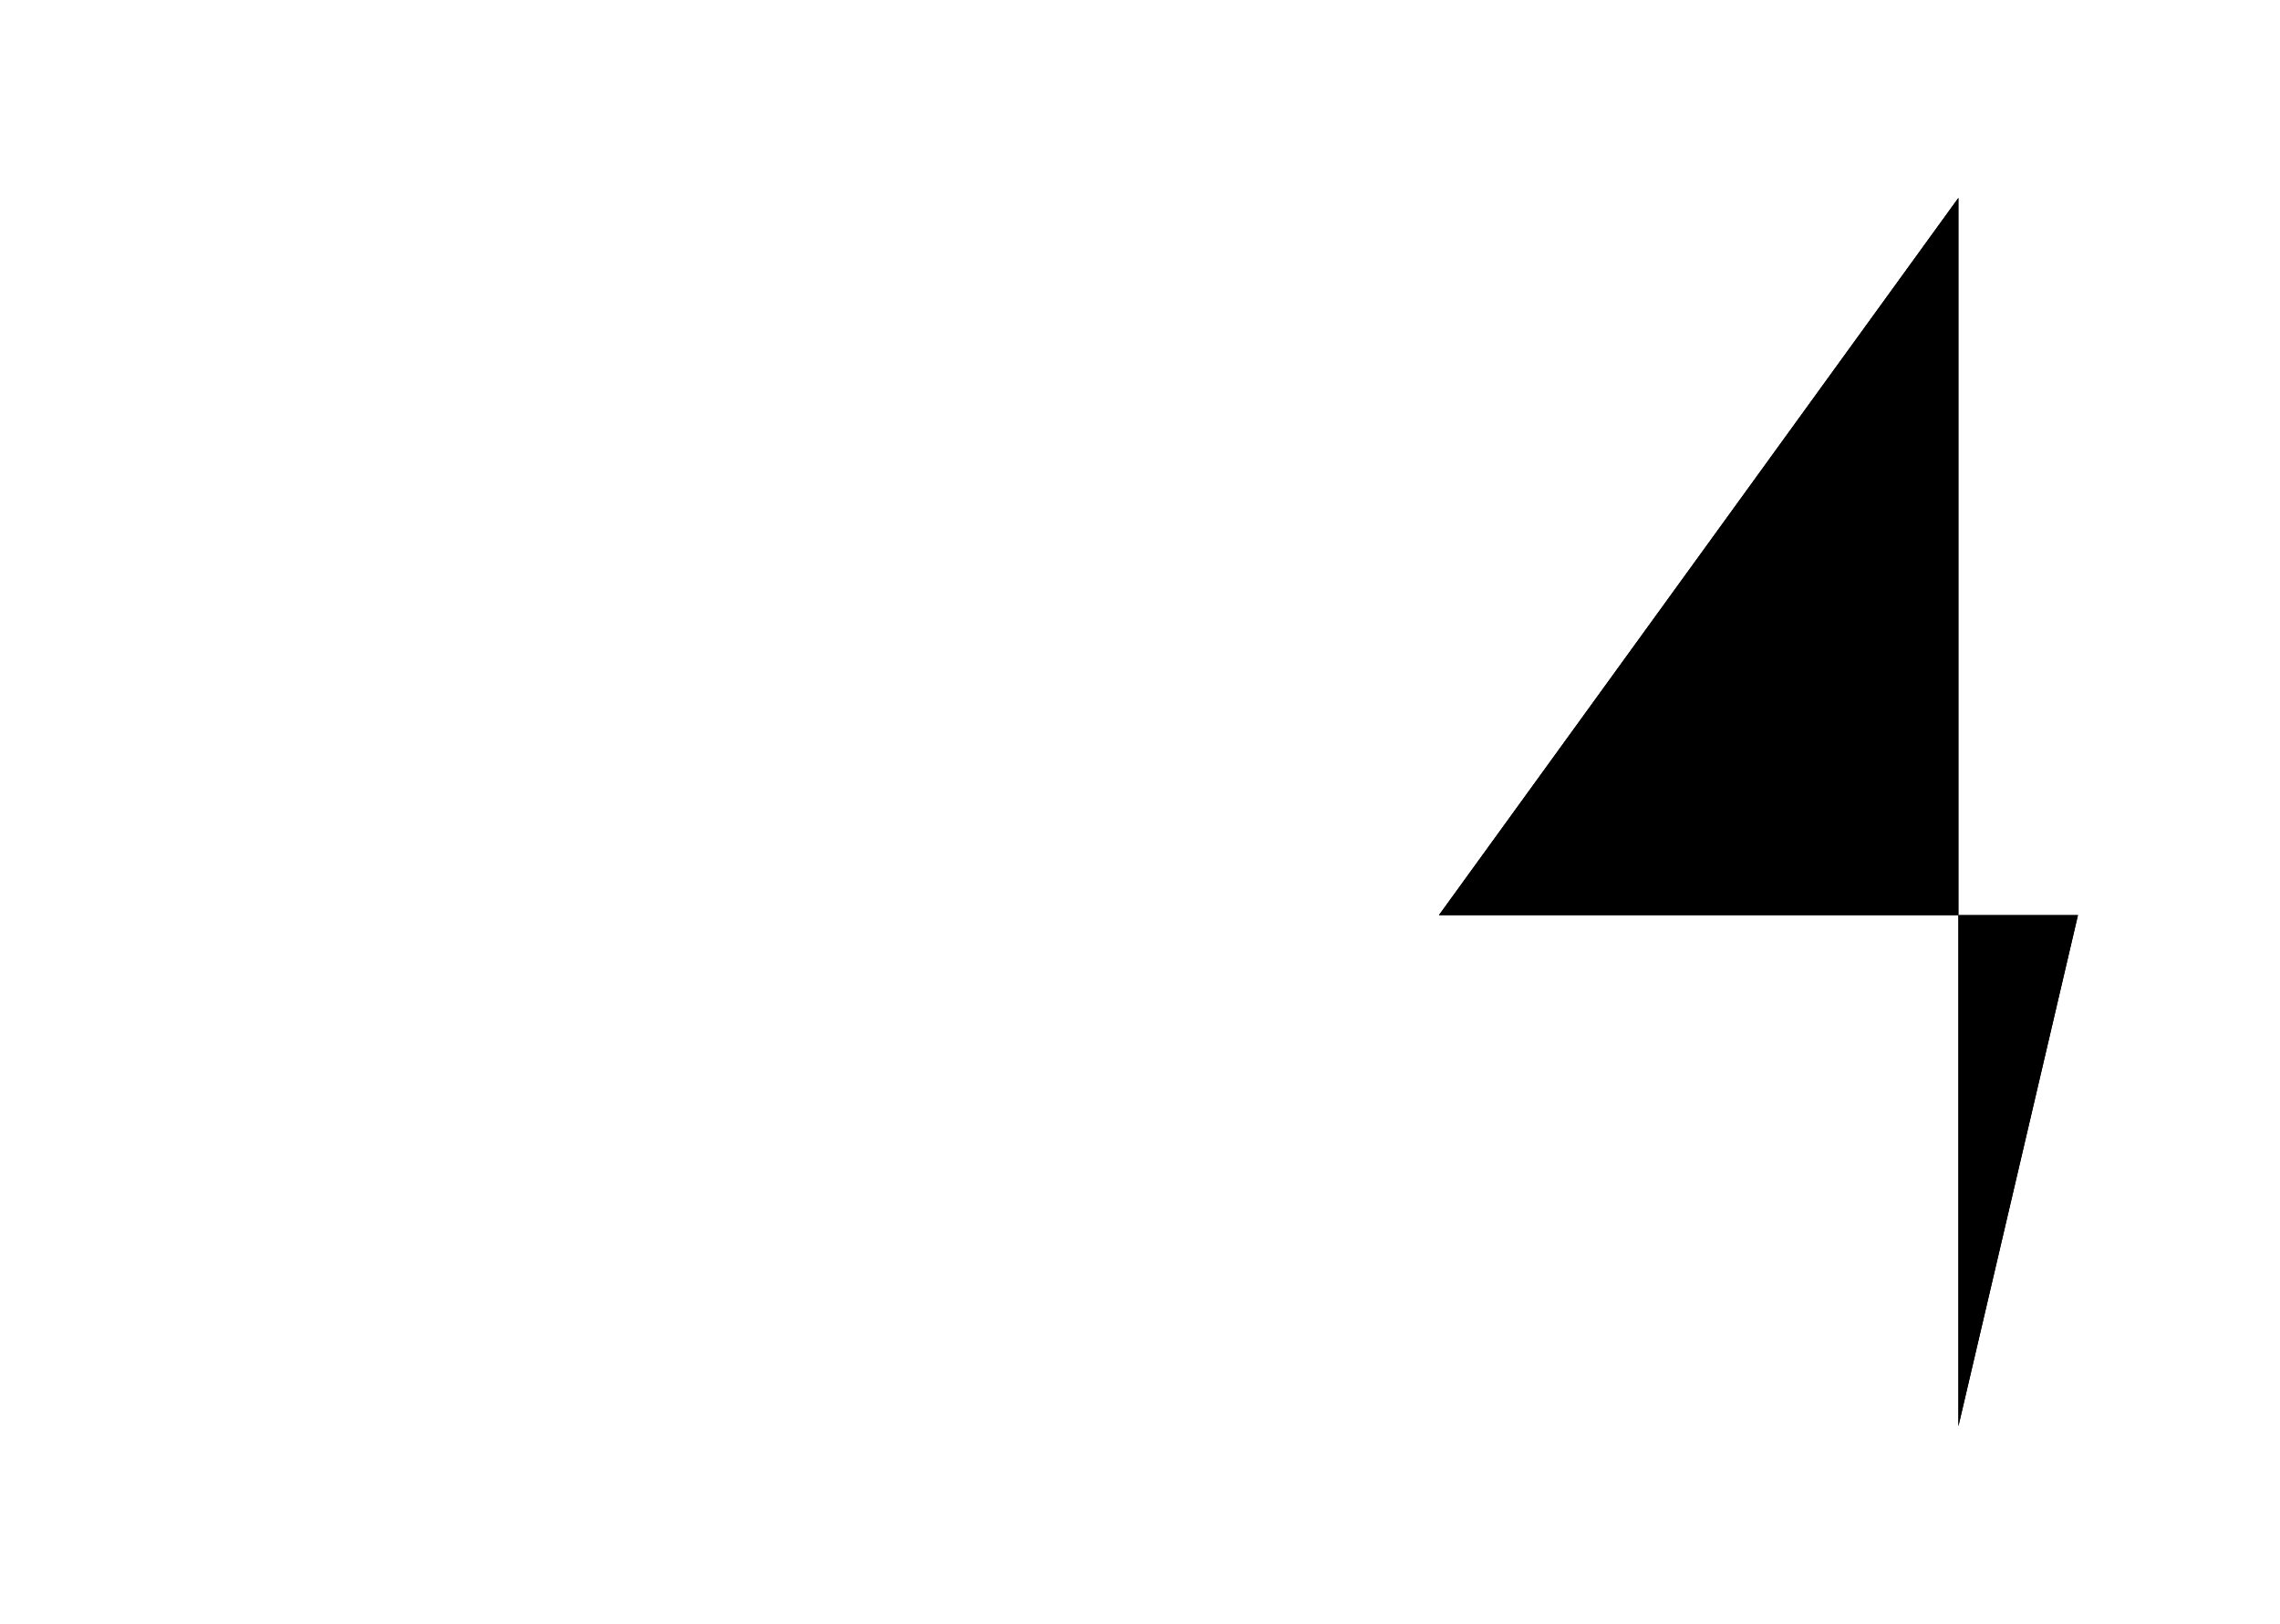 <?xml version="1.0" encoding="UTF-8"?>
<?xml-stylesheet href="daySvgStyle.css" type="text/css"?>
<svg xmlns="http://www.w3.org/2000/svg" version="1.2" baseProfile="tiny" xml:space="preserve" style="shape-rendering:geometricPrecision; fill-rule:evenodd;" width="5.53mm" height="3.94mm" viewBox="0.00 -1.98 5.53 3.94">
  <title>SAFCON74</title>
  <desc>contour label</desc>
  <rect class="symbolBox layout" fill="none" x="3.18" y="-1.82" height="3.62" width="2.19"/>
  <rect class="svgBox layout" fill="none" x="0.16" y="-1.82" height="3.62" width="5.21"/>
  <path d="M 4.75,1.48 L 4.75,-1.50 L 3.49,0.24 L 5.04,0.24" class="sl f0 sDEPDW" stroke-width="0.96" />
  <path d="M 4.75,1.48 L 4.75,-1.50 L 3.49,0.24 L 5.04,0.24" class="sl f0 sSNDG2" stroke-width="0.32" />
  <circle class="pivotPoint layout" fill="none" cx="0" cy="0" r="1"/>
</svg>
